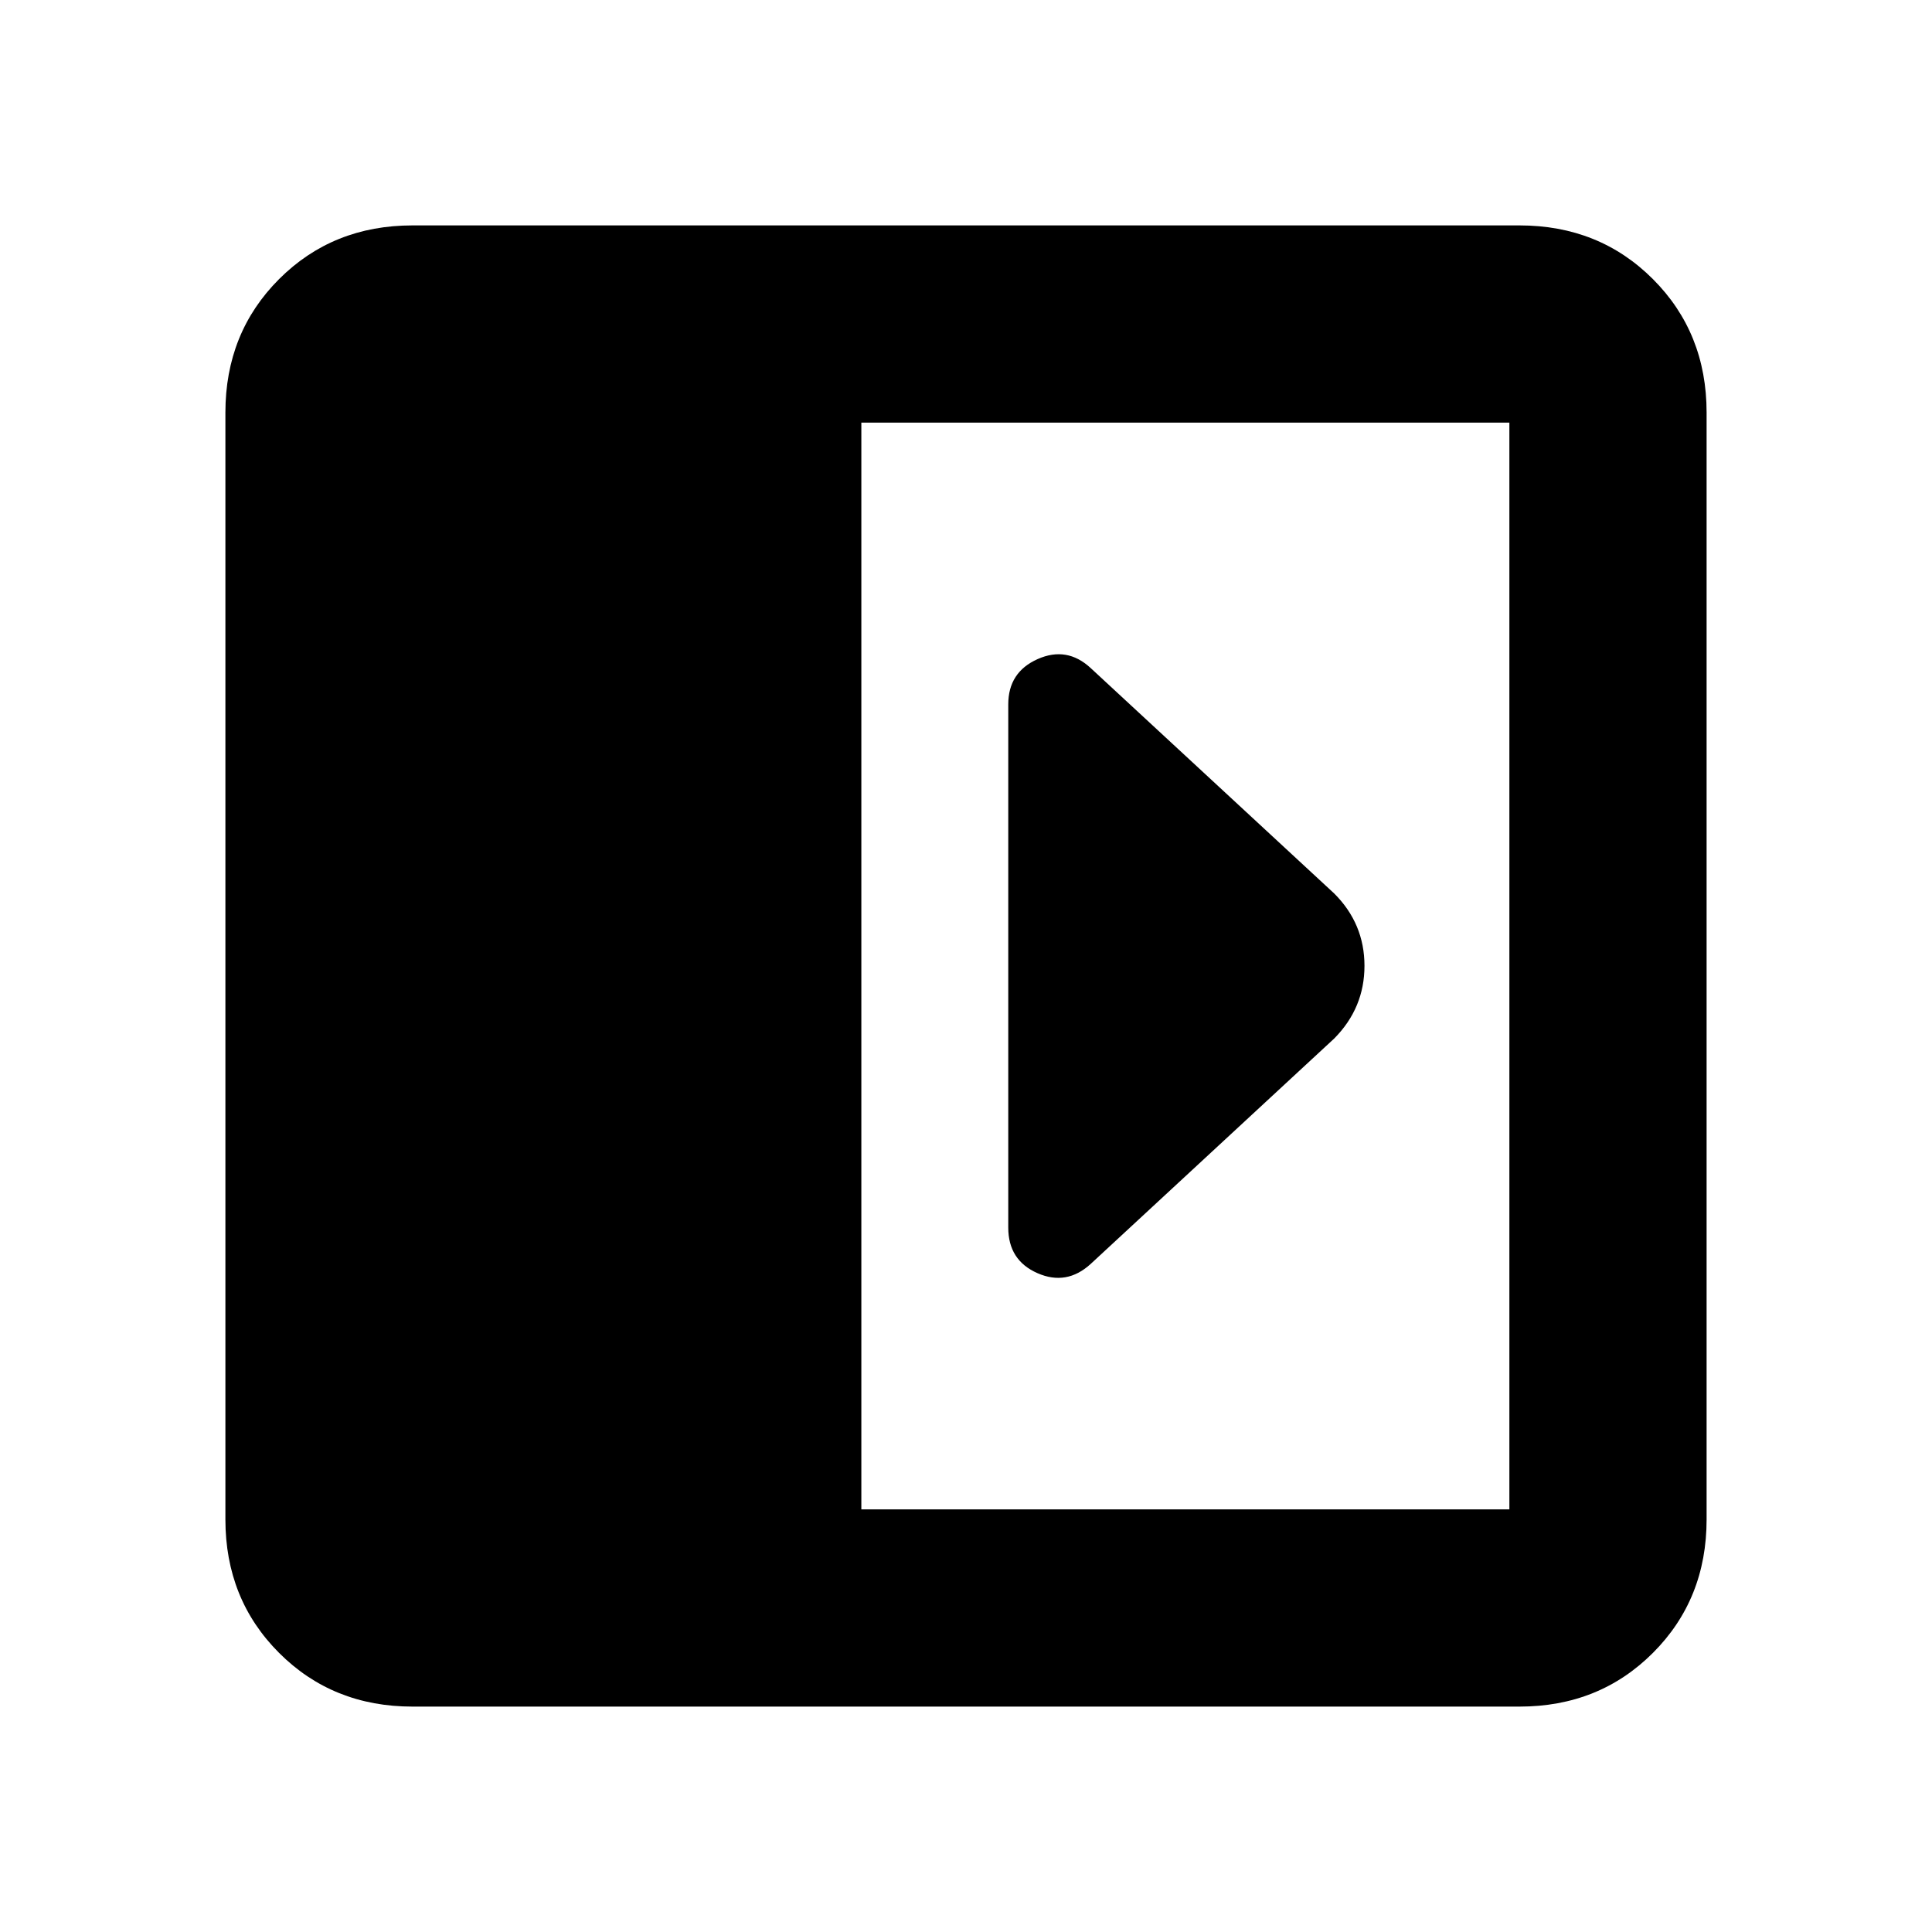 <svg xmlns="http://www.w3.org/2000/svg" height="20" viewBox="0 -960 960 960" width="20"><path d="M501-610v260q0 16.25 14.5 22.62Q530-321 542-332l121-112q15-15.18 15-36.09Q678-501 663-516L542-628q-11.82-11-26.41-4.5T501-610ZM205-112q-39.64 0-66.32-26.68Q112-165.36 112-205v-550q0-39.64 26.68-66.32Q165.36-848 205-848h550q39.64 0 66.32 26.68Q848-794.64 848-755v550q0 39.64-26.68 66.32Q794.64-112 755-112H205Zm223-98h322v-540H428v540Z"/></svg>